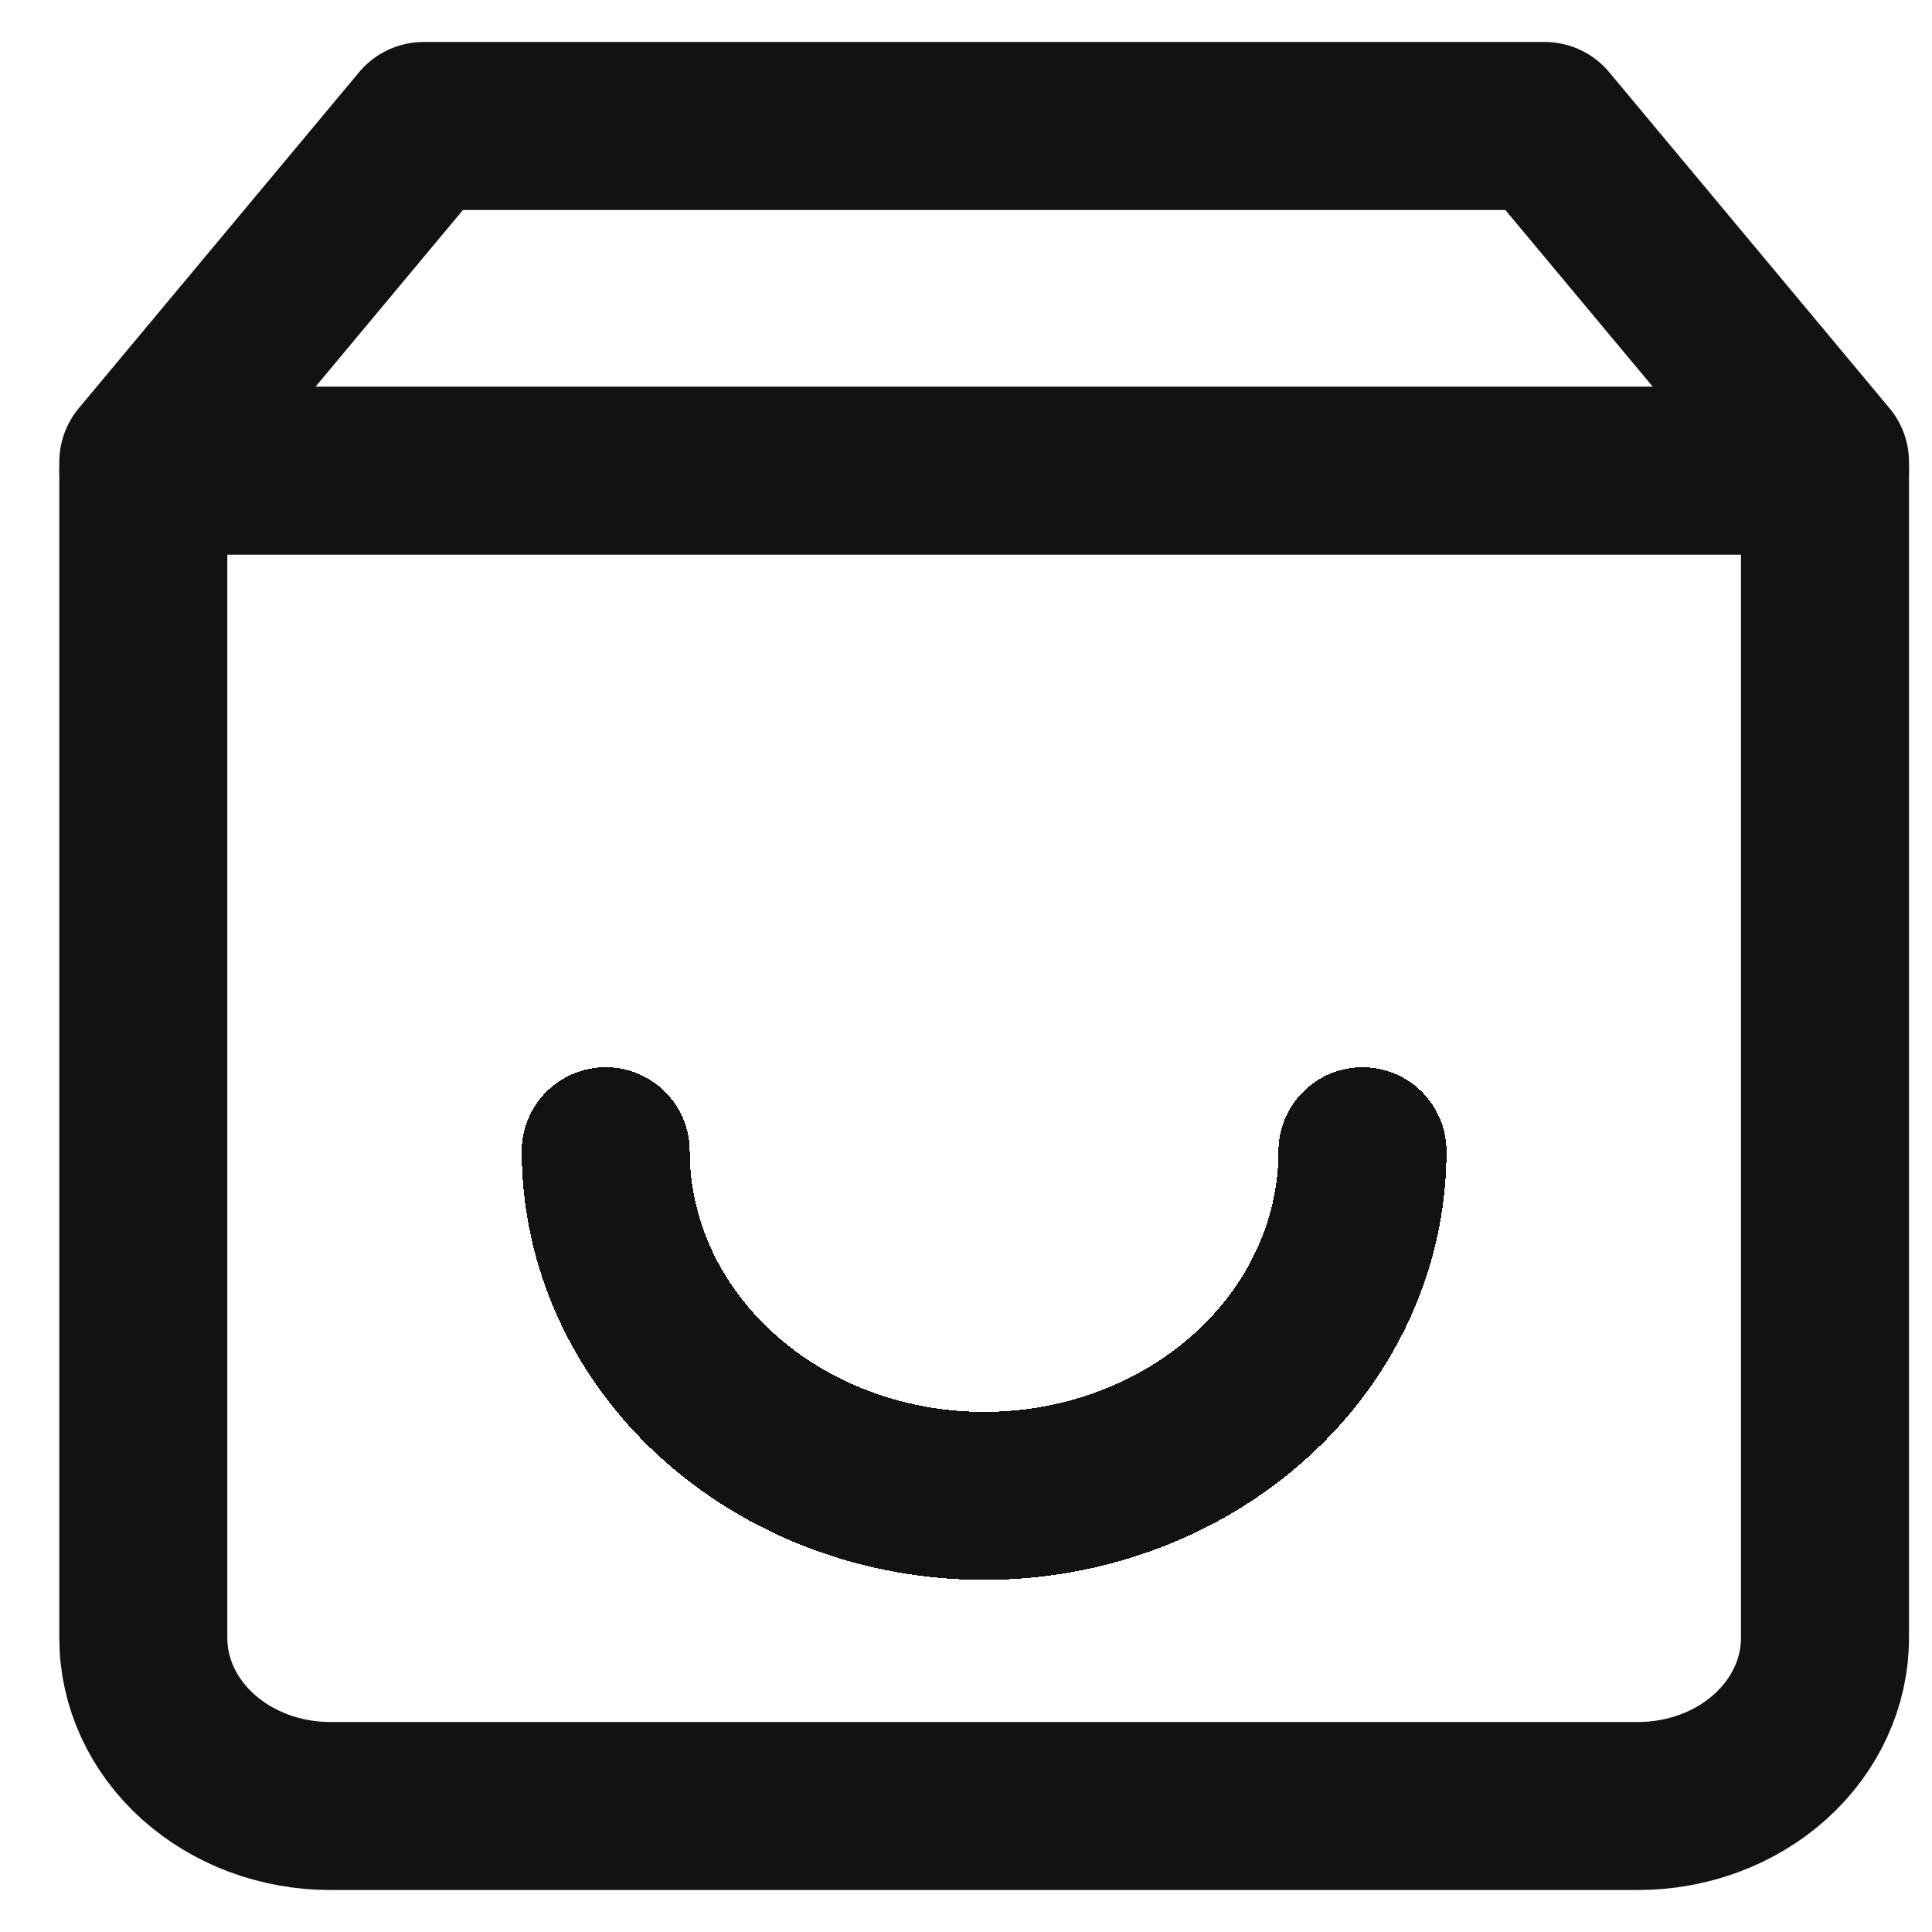 <svg width="23" height="23" viewBox="0 0 23 23" fill="none" xmlns="http://www.w3.org/2000/svg">
<path d="M5.043 1.5L1.706 5.5V19.5C1.706 20.03 1.94 20.539 2.358 20.914C2.775 21.289 3.341 21.5 3.93 21.5H19.501C20.091 21.5 20.657 21.289 21.074 20.914C21.491 20.539 21.726 20.03 21.726 19.5V5.5L18.389 1.5H5.043Z" stroke="#121212" stroke-width="2" stroke-linecap="round" stroke-linejoin="round"/>
<path d="M1.706 5.603H21.726" stroke="#121212" stroke-width="2" stroke-linecap="round" stroke-linejoin="round"/>
<g filter="url(#filter0_d_47_106)">
<path d="M16.22 9.705C16.22 10.793 15.746 11.837 14.901 12.606C14.056 13.376 12.911 13.808 11.716 13.808C10.521 13.808 9.375 13.376 8.531 12.606C7.686 11.837 7.211 10.793 7.211 9.705" stroke="#121212" stroke-width="2" stroke-linecap="round" stroke-linejoin="round" shape-rendering="crispEdges"/>
</g>
<defs>
<filter id="filter0_d_47_106" x="2.211" y="8.705" width="19.009" height="14.103" filterUnits="userSpaceOnUse" color-interpolation-filters="sRGB">
<feFlood flood-opacity="0" result="BackgroundImageFix"/>
<feColorMatrix in="SourceAlpha" type="matrix" values="0 0 0 0 0 0 0 0 0 0 0 0 0 0 0 0 0 0 127 0" result="hardAlpha"/>
<feOffset dy="4"/>
<feGaussianBlur stdDeviation="2"/>
<feComposite in2="hardAlpha" operator="out"/>
<feColorMatrix type="matrix" values="0 0 0 0 0 0 0 0 0 0 0 0 0 0 0 0 0 0 0.25 0"/>
<feBlend mode="normal" in2="BackgroundImageFix" result="effect1_dropShadow_47_106"/>
<feBlend mode="normal" in="SourceGraphic" in2="effect1_dropShadow_47_106" result="shape"/>
</filter>
</defs>
</svg>
